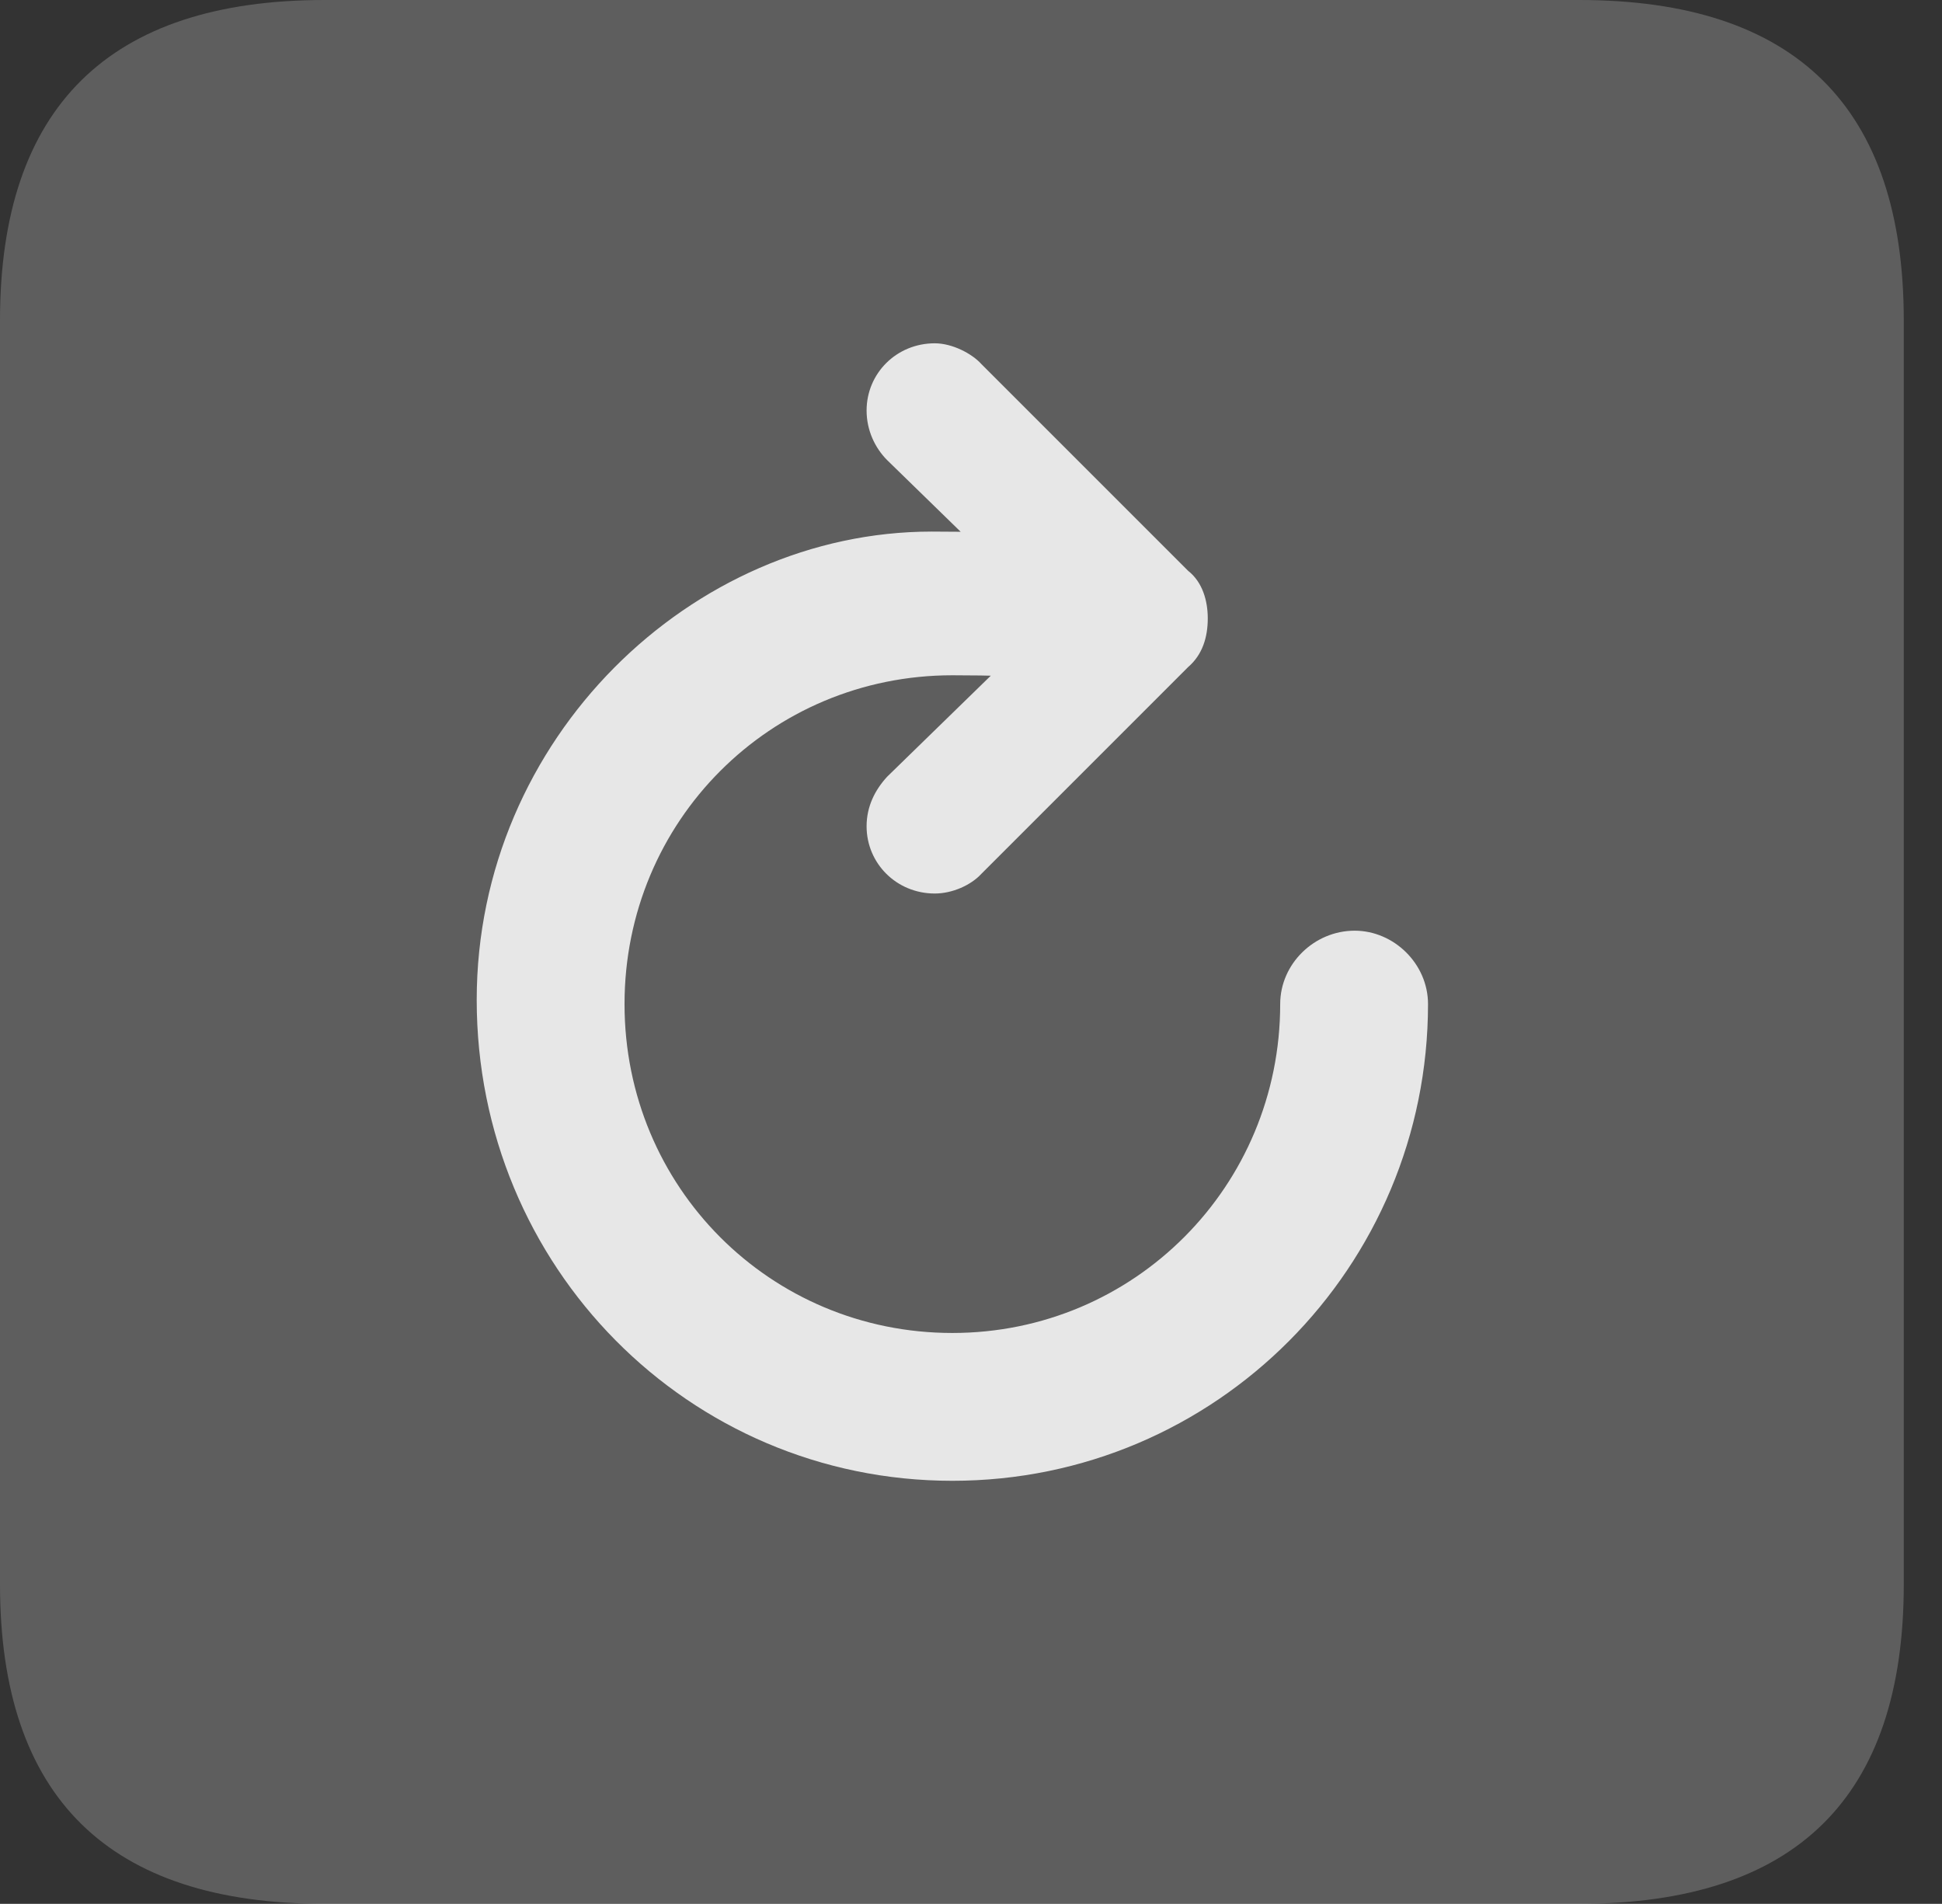<?xml version="1.0" encoding="UTF-8"?>
<!--Generator: Apple Native CoreSVG 341-->
<!DOCTYPE svg
PUBLIC "-//W3C//DTD SVG 1.1//EN"
       "http://www.w3.org/Graphics/SVG/1.1/DTD/svg11.dtd">
<svg version="1.1" xmlns="http://www.w3.org/2000/svg" xmlns:xlink="http://www.w3.org/1999/xlink" viewBox="0 0 18.34 17.979">
 <rect x="0" y="0" width="18.34" height="17.979" fill="#333333" stroke="none"/>
 <g>
  <rect height="17.979" opacity="0" width="18.34" x="0" y="0"/>
  <path d="M3.066 17.979L14.912 17.979C16.963 17.979 17.979 16.973 17.979 14.961L17.979 3.027C17.979 1.016 16.963 0 14.912 0L3.066 0C1.025 0 0 1.016 0 3.027L0 14.961C0 16.973 1.025 17.979 3.066 17.979Z" fill="white" fill-opacity="0.212"/>
  <path d="M8.994 13.984C11.484 13.984 13.486 11.963 13.486 9.482C13.486 9.102 13.164 8.789 12.793 8.789C12.412 8.789 12.09 9.102 12.09 9.482C12.09 11.201 10.713 12.588 8.994 12.588C7.275 12.588 5.898 11.211 5.898 9.482C5.898 7.754 7.275 6.377 8.994 6.377C9.346 6.377 9.688 6.387 9.98 6.406C10.371 6.416 10.664 6.113 10.664 5.742C10.664 5.371 10.381 5.068 10 5.059C9.58 5.029 9.18 5.02 8.799 5.02C6.533 5.02 4.502 6.973 4.502 9.443C4.502 11.963 6.504 13.984 8.994 13.984ZM11.406 5.84C11.406 5.674 11.357 5.498 11.221 5.391L9.268 3.438C9.18 3.34 8.994 3.242 8.828 3.242C8.467 3.242 8.184 3.525 8.184 3.877C8.184 4.062 8.262 4.229 8.379 4.346L9.912 5.84L8.379 7.334C8.262 7.461 8.184 7.617 8.184 7.803C8.184 8.154 8.467 8.438 8.828 8.438C8.994 8.438 9.17 8.359 9.268 8.252L11.221 6.299C11.357 6.182 11.406 6.016 11.406 5.84Z" fill="white" fill-opacity="0.85"/>
 </g>
</svg>
